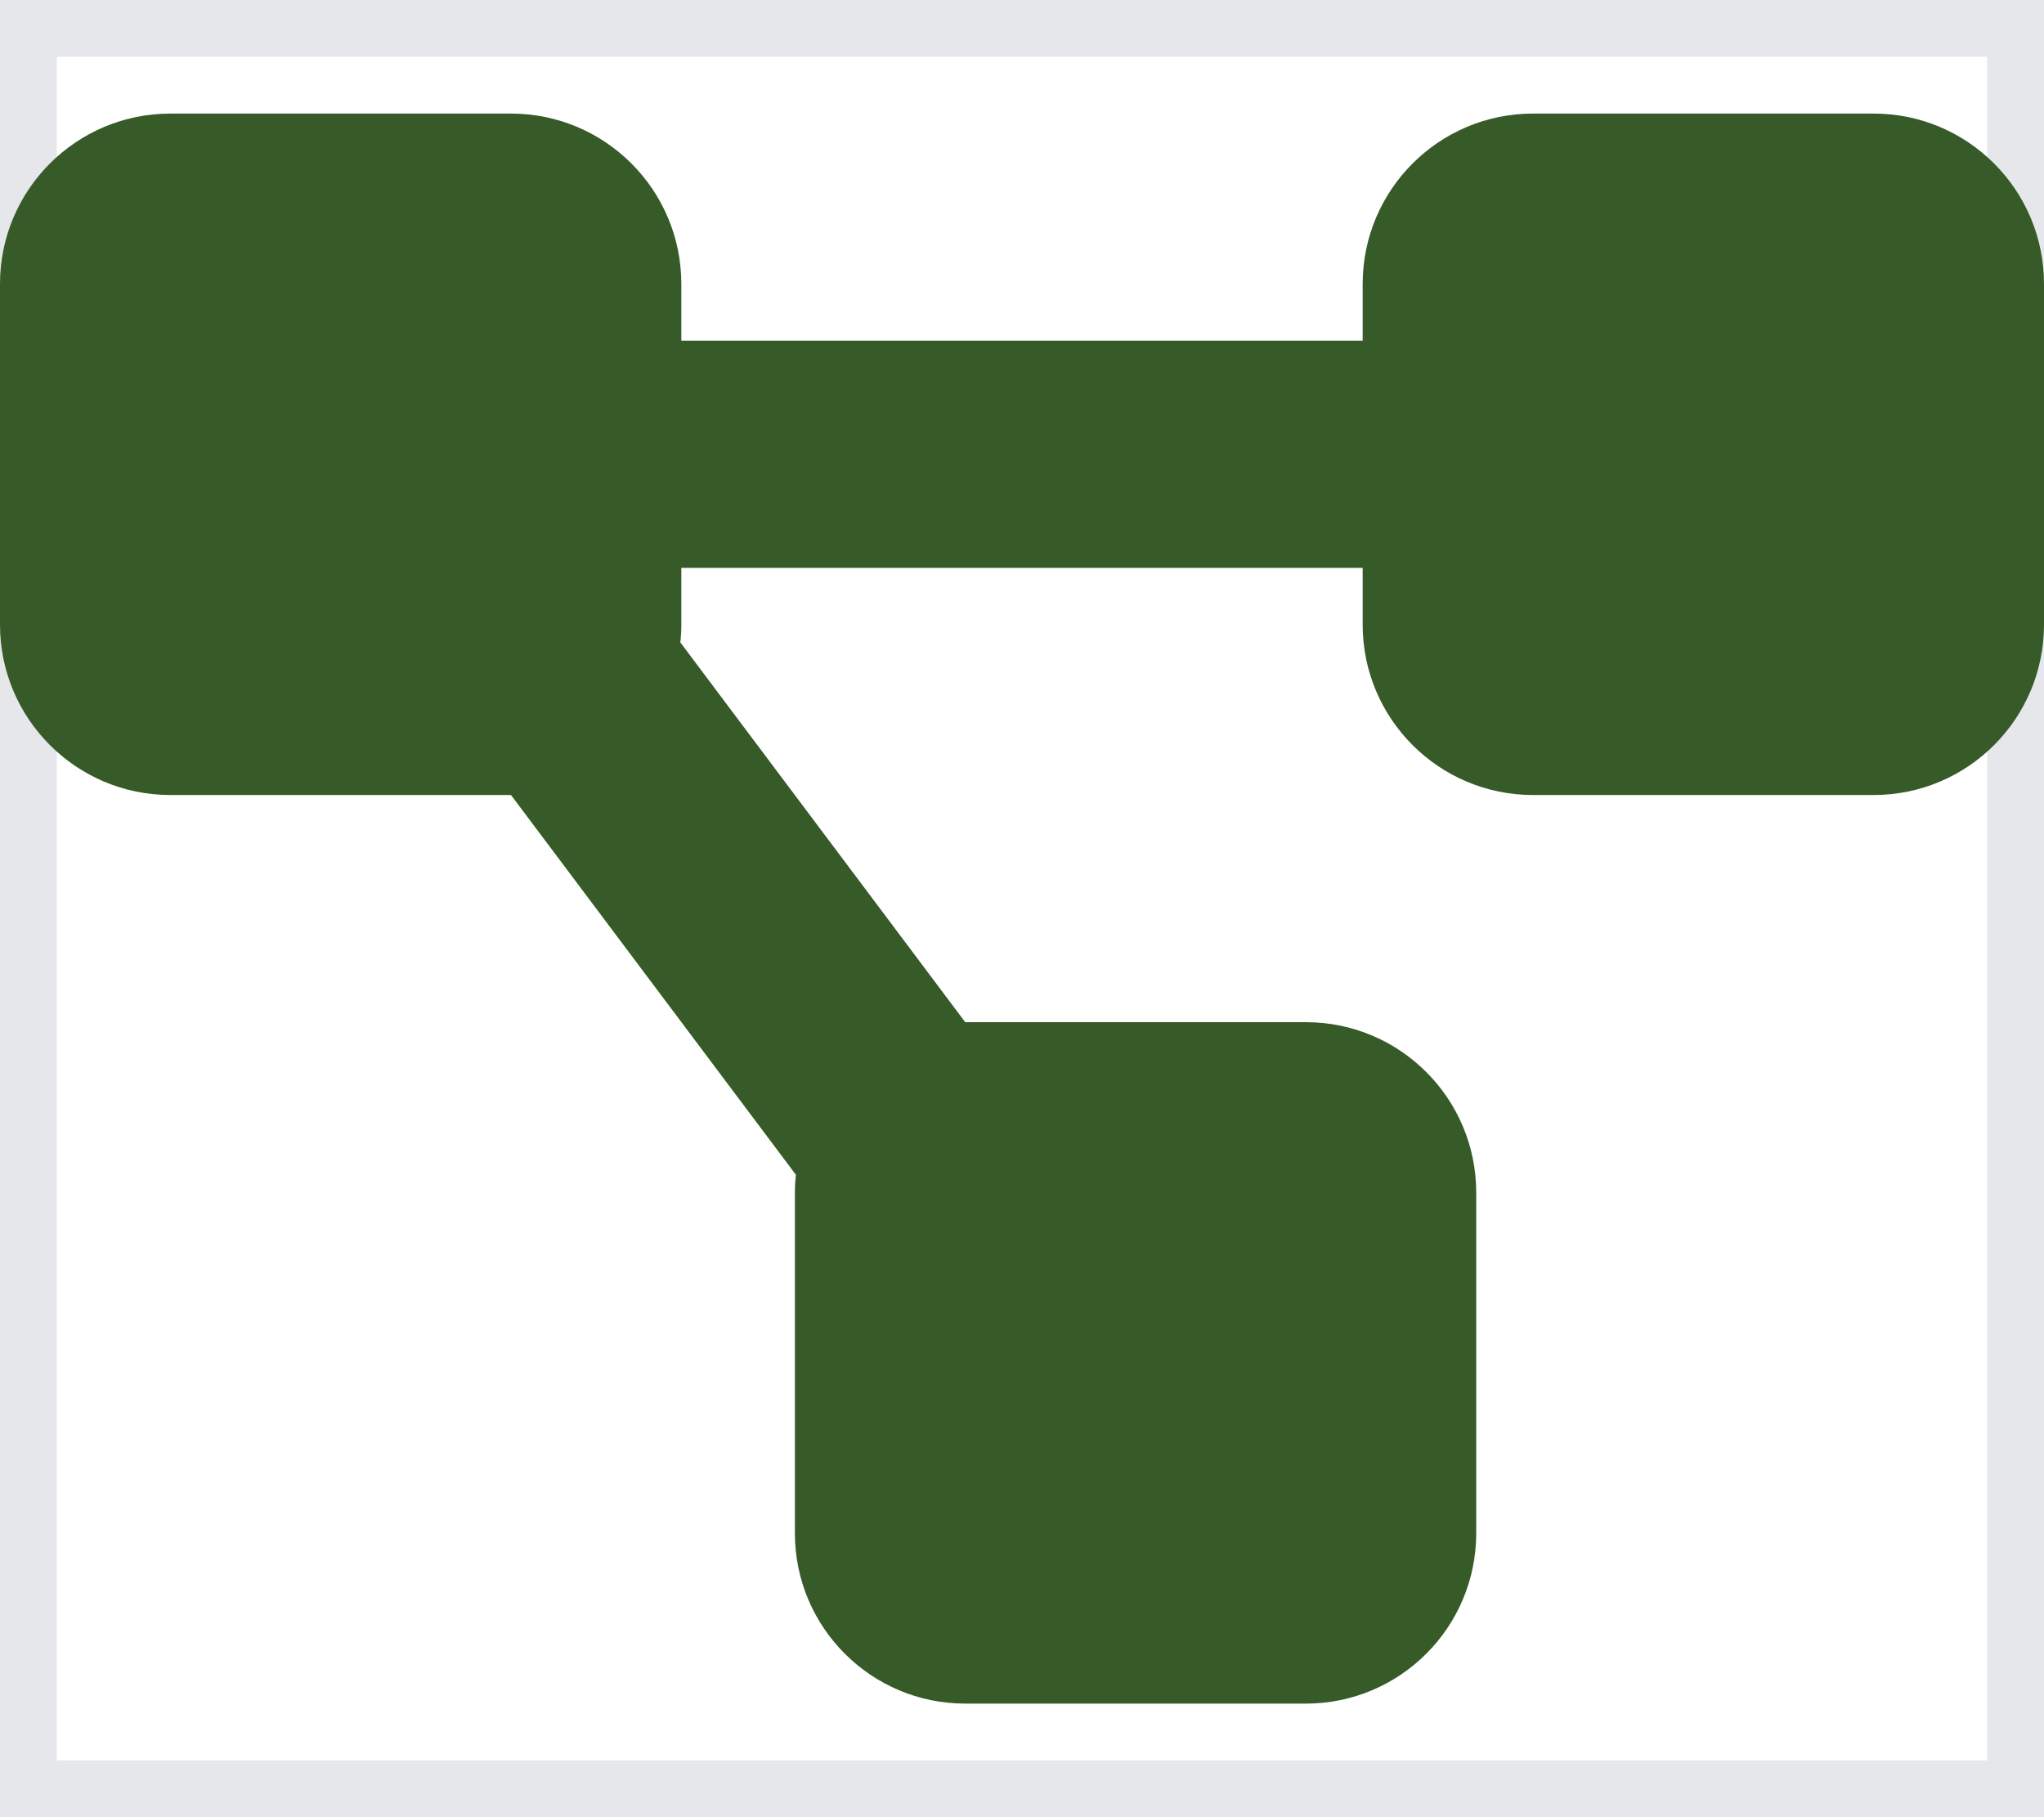 <svg width="18" height="16" viewBox="0 0 18 16" fill="none" xmlns="http://www.w3.org/2000/svg">
<path d="M18 16H0V0H18V16Z" stroke="#E5E7EB"/>
<path d="M0 2.5C0 1.672 0.672 1 1.5 1H4.5C5.328 1 6 1.672 6 2.5V3H12V2.5C12 1.672 12.672 1 13.5 1H16.5C17.328 1 18 1.672 18 2.5V5.5C18 6.328 17.328 7 16.5 7H13.5C12.672 7 12 6.328 12 5.5V5H6V5.5C6 5.553 5.997 5.606 5.991 5.656L8.5 9H11.5C12.328 9 13 9.672 13 10.5V13.5C13 14.328 12.328 15 11.5 15H8.5C7.672 15 7 14.328 7 13.5V10.5C7 10.447 7.003 10.394 7.009 10.344L4.5 7H1.5C0.672 7 0 6.328 0 5.5V2.5Z" fill="#375B28"/>
</svg>
